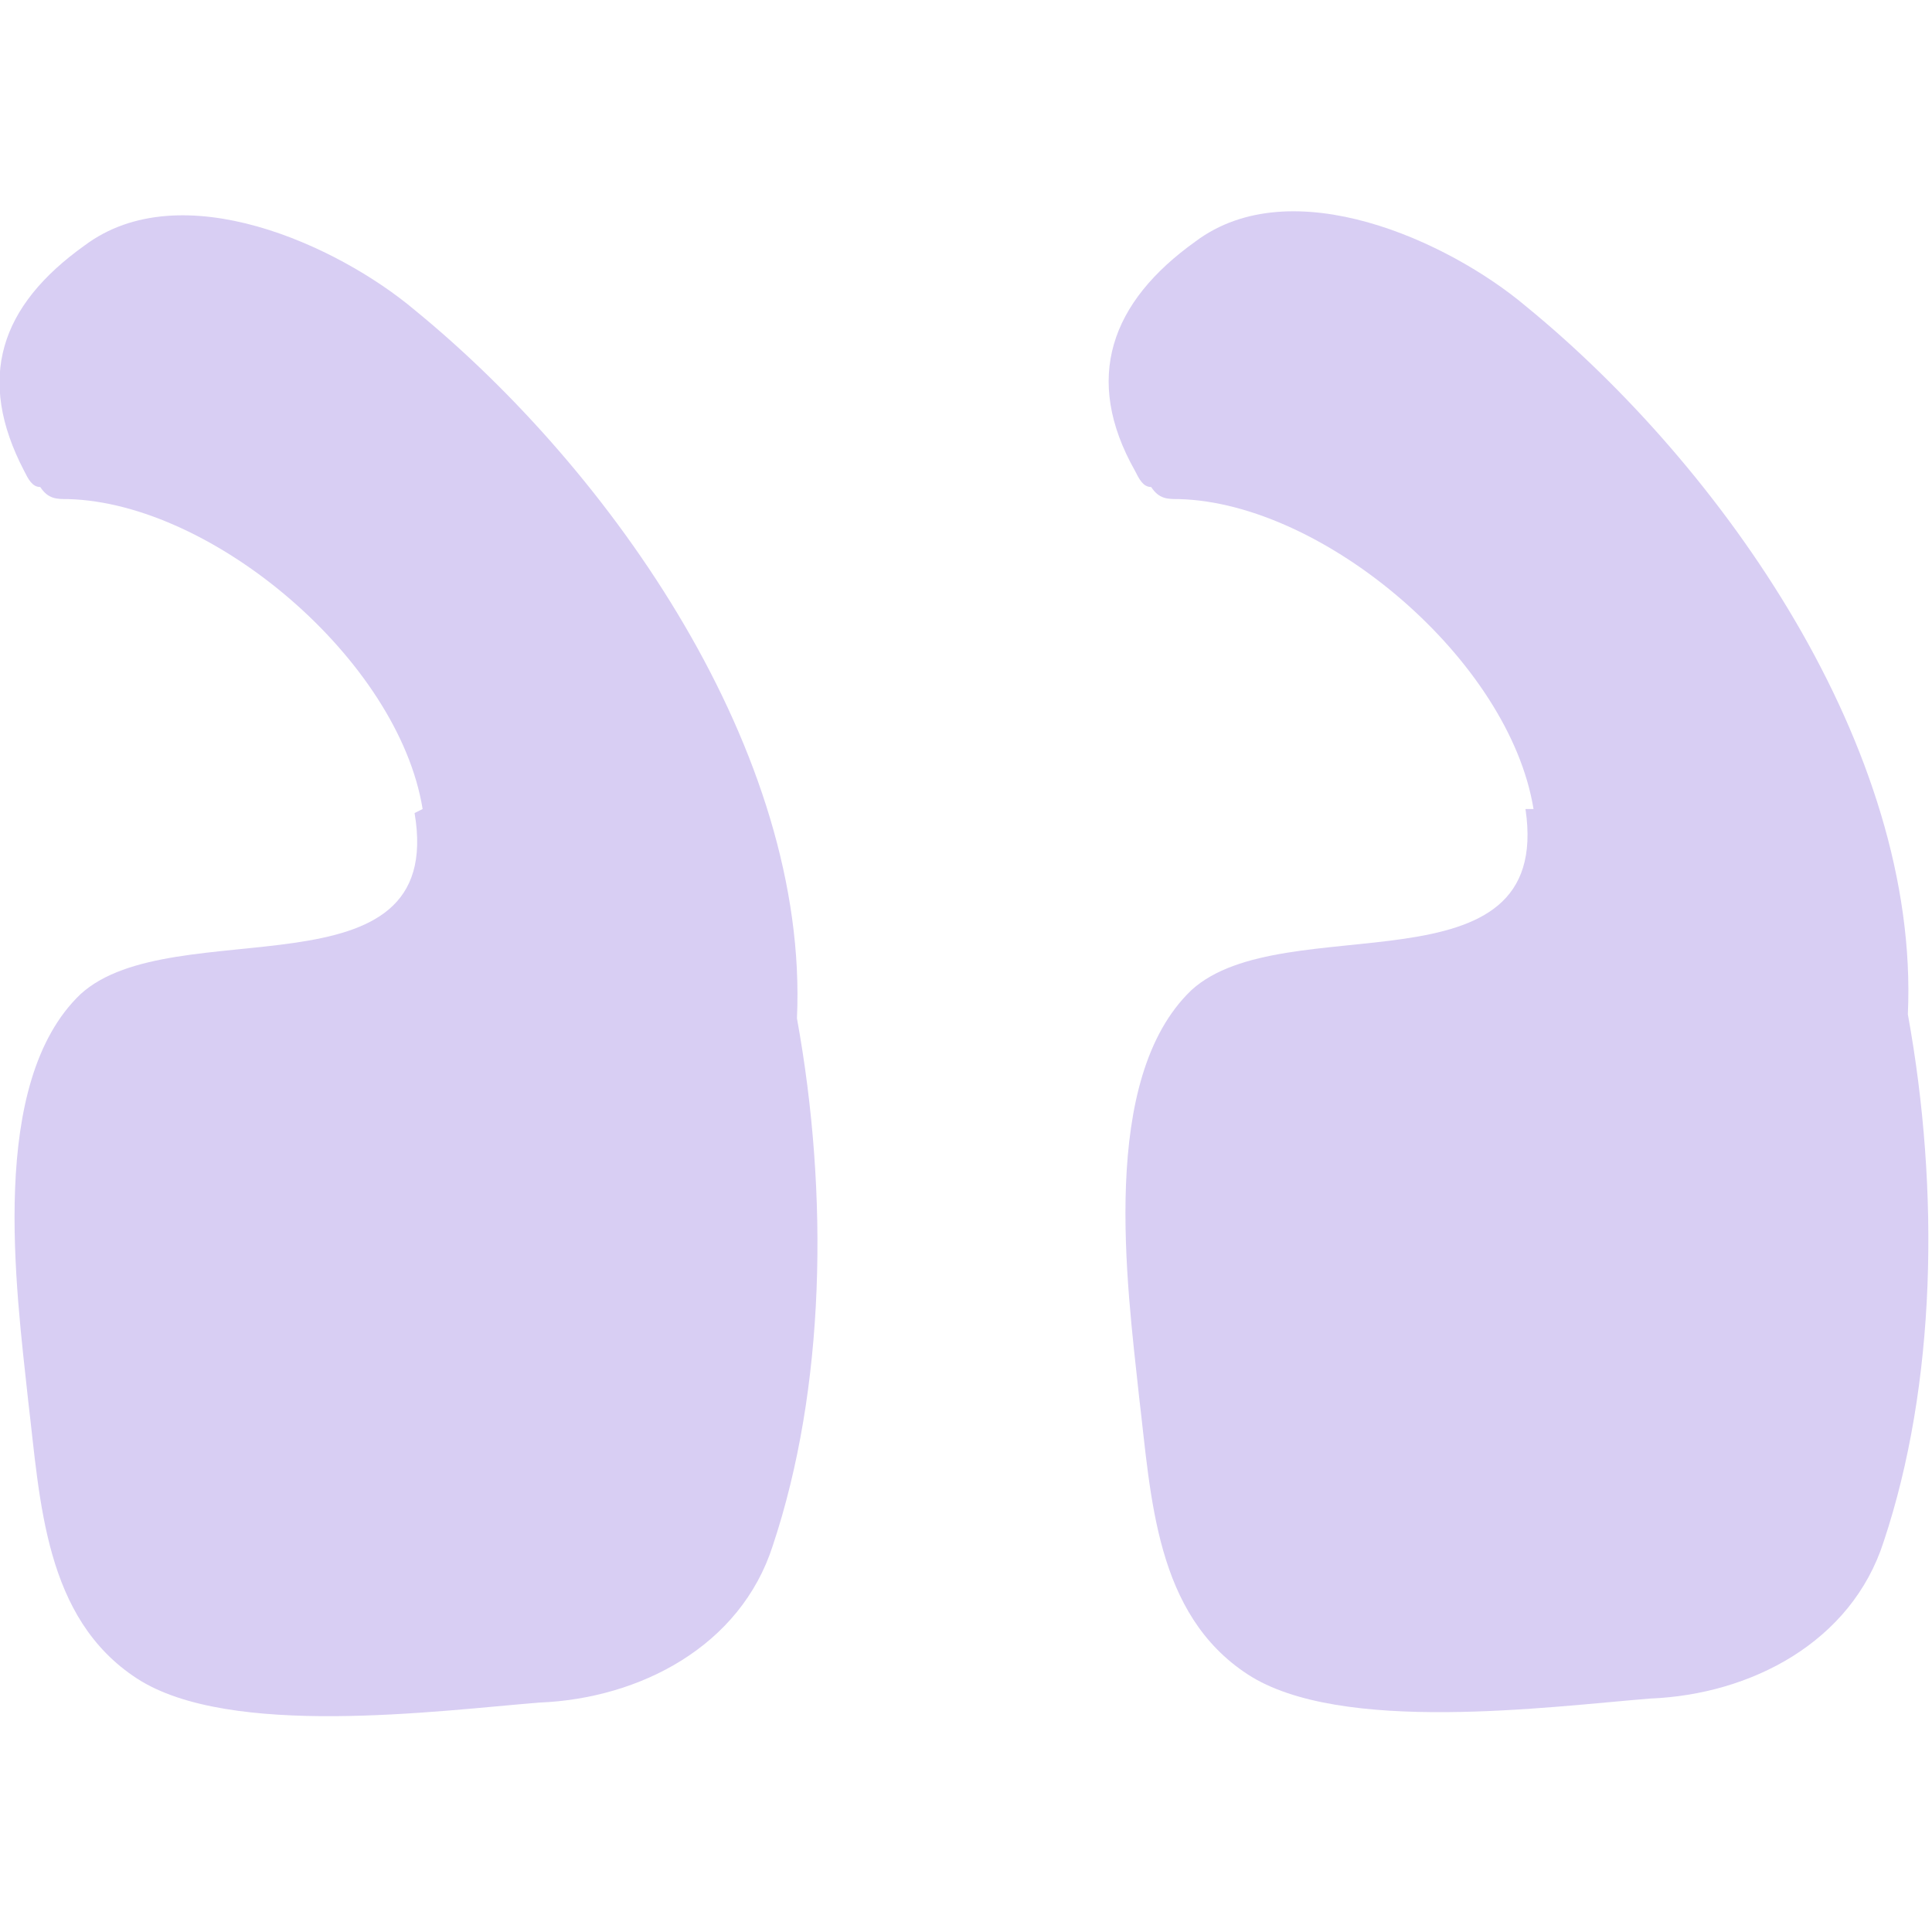 <?xml version="1.0" encoding="UTF-8"?>
<svg id="Layer_1" data-name="Layer 1" xmlns="http://www.w3.org/2000/svg" xmlns:xlink="http://www.w3.org/1999/xlink" version="1.1" viewBox="0 0 48 48">
  <defs>
    <style>
      .cls-1 {
        clip-path: url(#clippath);
      }

      .cls-2 {
        fill: none;
      }

      .cls-2, .cls-3 {
        stroke-width: 0px;
      }

      .cls-3 {
        fill: #d8cef3;
      }
    </style>
    <clipPath id="clippath">
      <rect class="cls-2" width="48" height="48"/>
    </clipPath>
  </defs>
  <g class="cls-1">
    <g>
      <path class="cls-3" d="M38.1,20.1c-.6-3.7-5.2-7.6-8.8-7.7-.3,0-.5,0-.7-.3-.2,0-.3-.2-.4-.4-1.3-2.3-.6-4.2,1.5-5.7,2.4-1.8,6.3,0,8.2,1.6,4.9,4,9.8,11,9.5,17.6.8,4.4.7,9.2-.6,13.1-.8,2.5-3.3,3.8-5.8,3.9-2.5.2-7.7.9-10-.6-2.3-1.5-2.4-4.4-2.7-6.9-.3-2.8-1-7.9,1.3-10.1,2.3-2.1,9,.2,8.3-4.5Z"/>
      <path class="cls-3" d="M10.5,20.1c-.6-3.7-5.2-7.6-8.8-7.7-.3,0-.5,0-.7-.3-.2,0-.3-.2-.4-.4C-.6,9.4,0,7.6,2.1,6.1c2.4-1.8,6.3,0,8.2,1.6,4.9,4,9.8,11,9.5,17.6.8,4.4.7,9.2-.6,13.1-.8,2.5-3.3,3.8-5.8,3.9-2.5.2-7.7.9-10-.6-2.3-1.5-2.4-4.4-2.7-6.9-.3-2.8-1-7.9,1.3-10.1,2.3-2.1,9.1.2,8.3-4.5Z"/>
    </g>
  </g>
</svg>